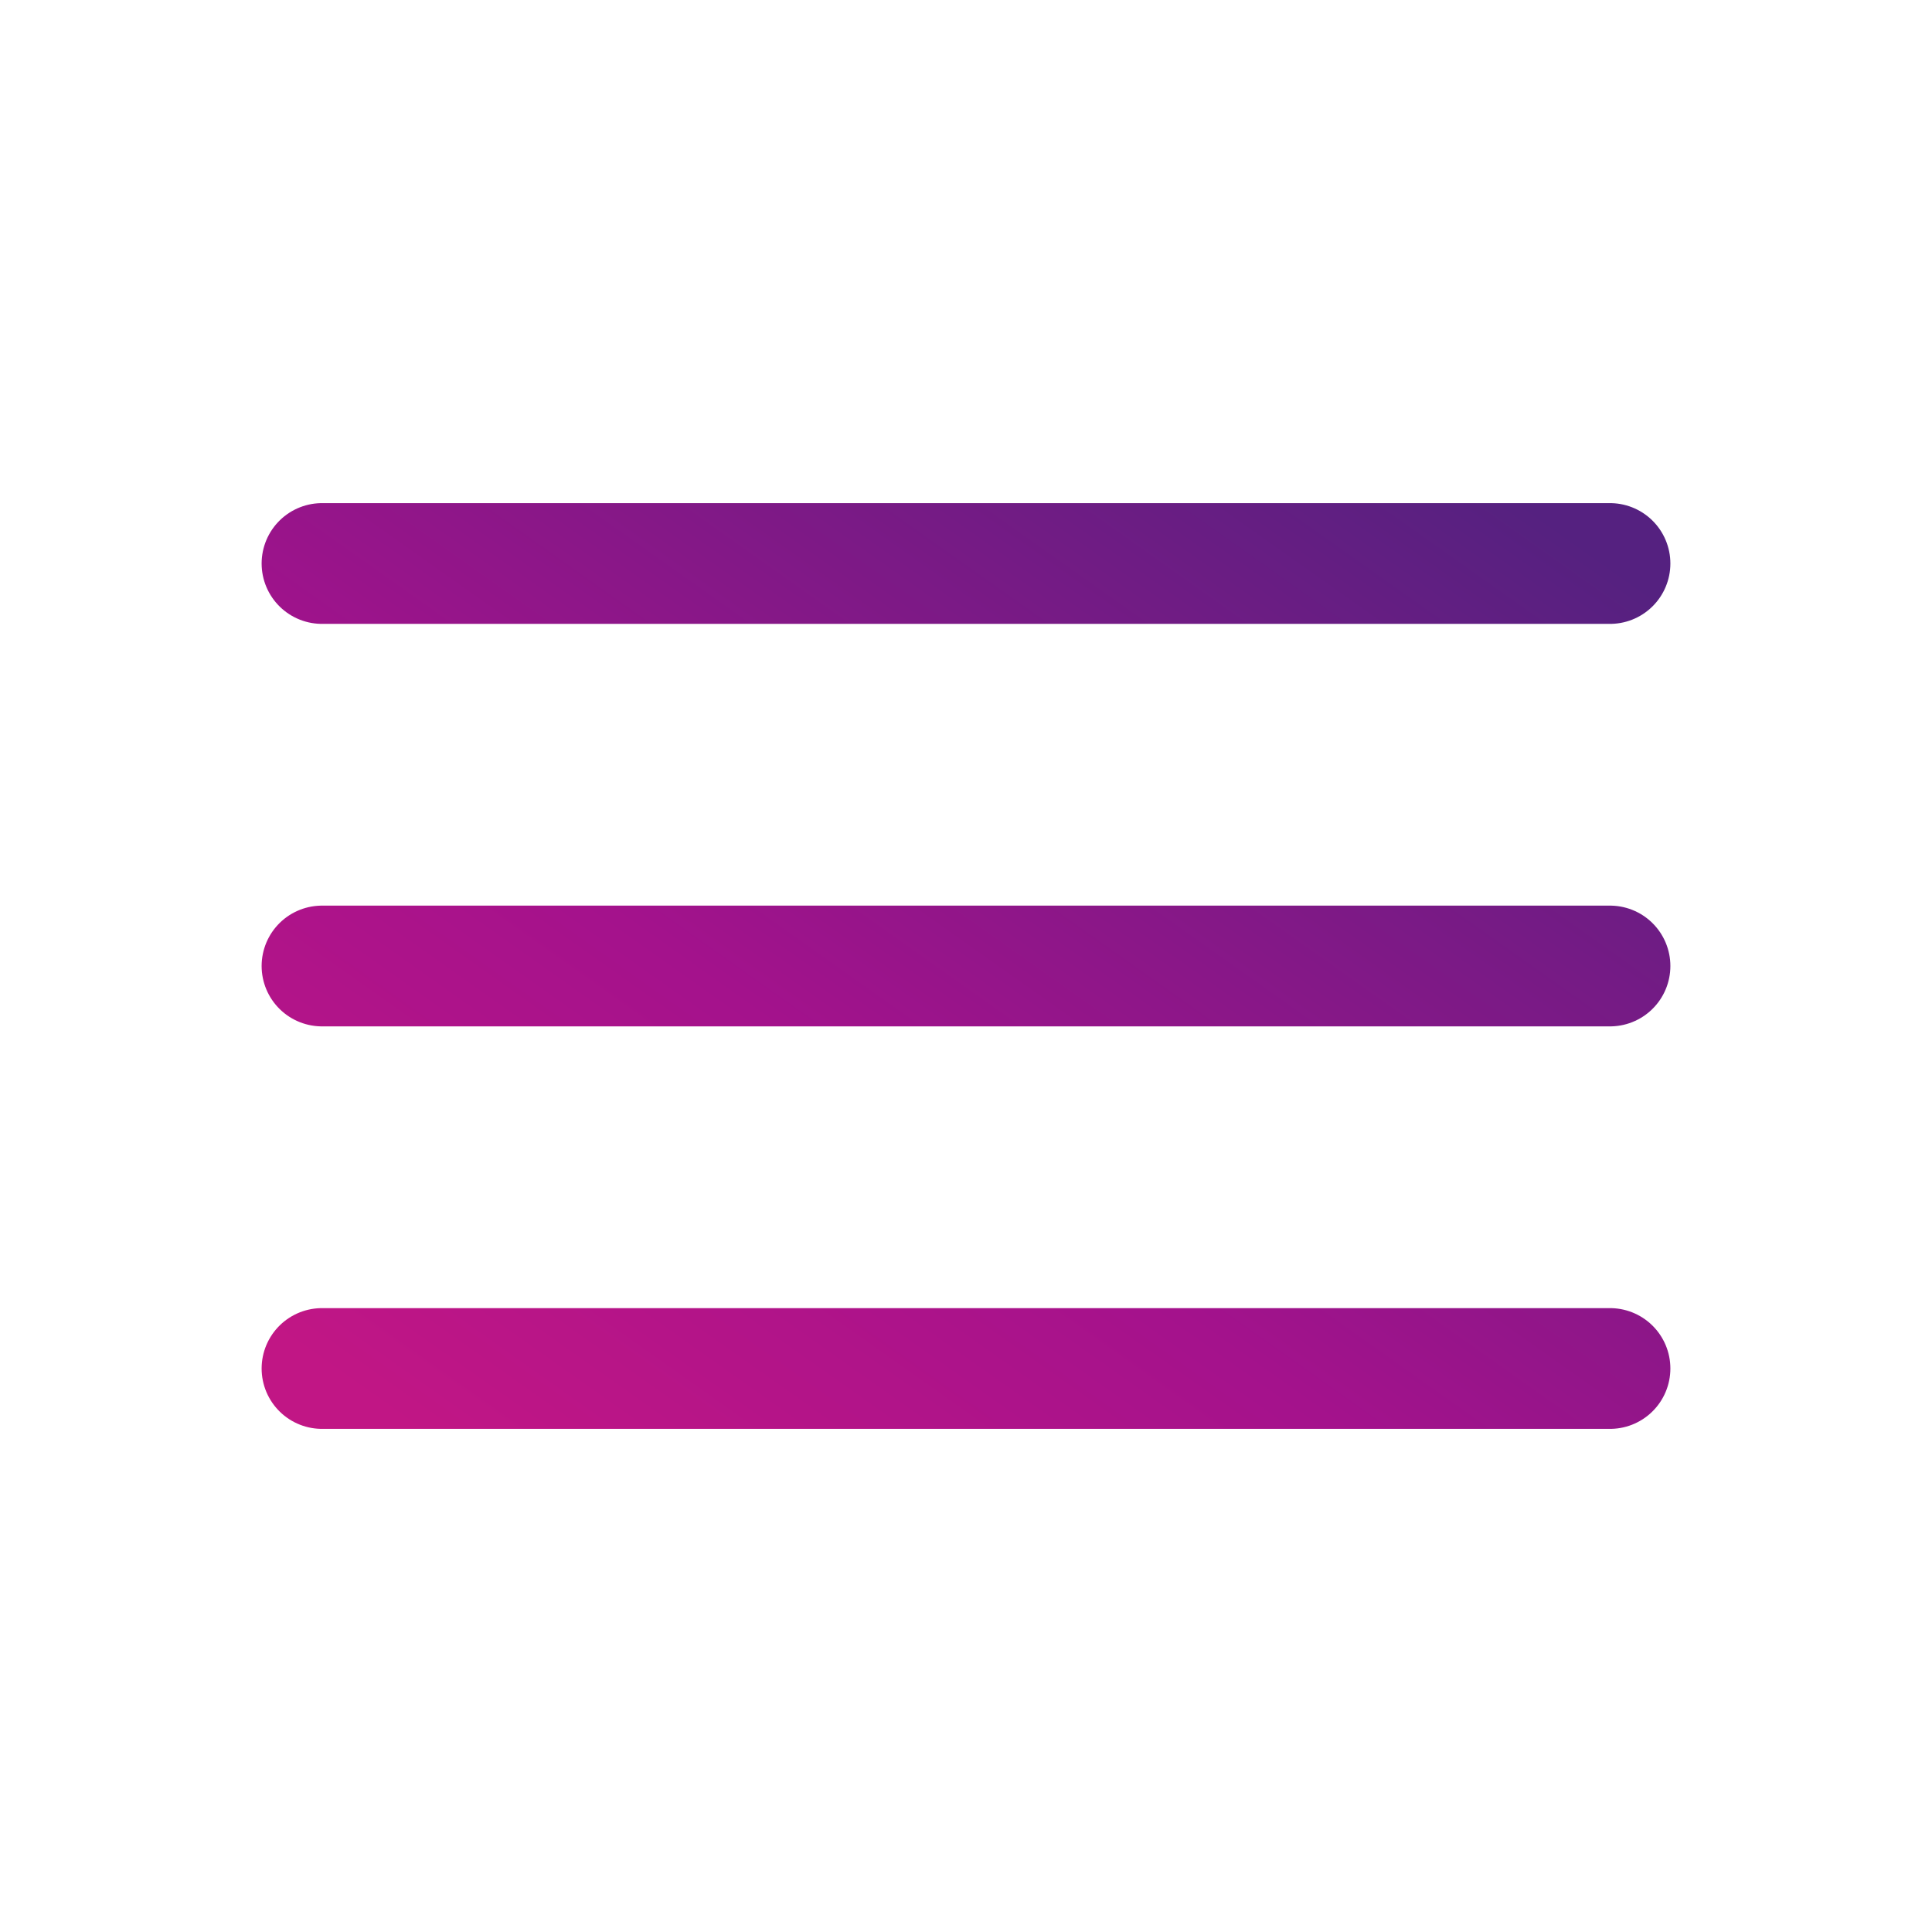 <svg width="24" height="24" viewBox="0 0 24 24" fill="none" xmlns="http://www.w3.org/2000/svg">
<path d="M4 17H20M4 12H20M4 7H20" stroke="url(#paint0_linear_2509_5802)" stroke-width="1.5" stroke-linecap="round" stroke-linejoin="round"/>
<defs>
<linearGradient id="paint0_linear_2509_5802" x1="20" y1="7" x2="9.939" y2="21.206" gradientUnits="userSpaceOnUse">
<stop stop-color="#552180"/>
<stop offset="0.615" stop-color="#A4128C"/>
<stop offset="1" stop-color="#C11685"/>
</linearGradient>
</defs>
</svg>
